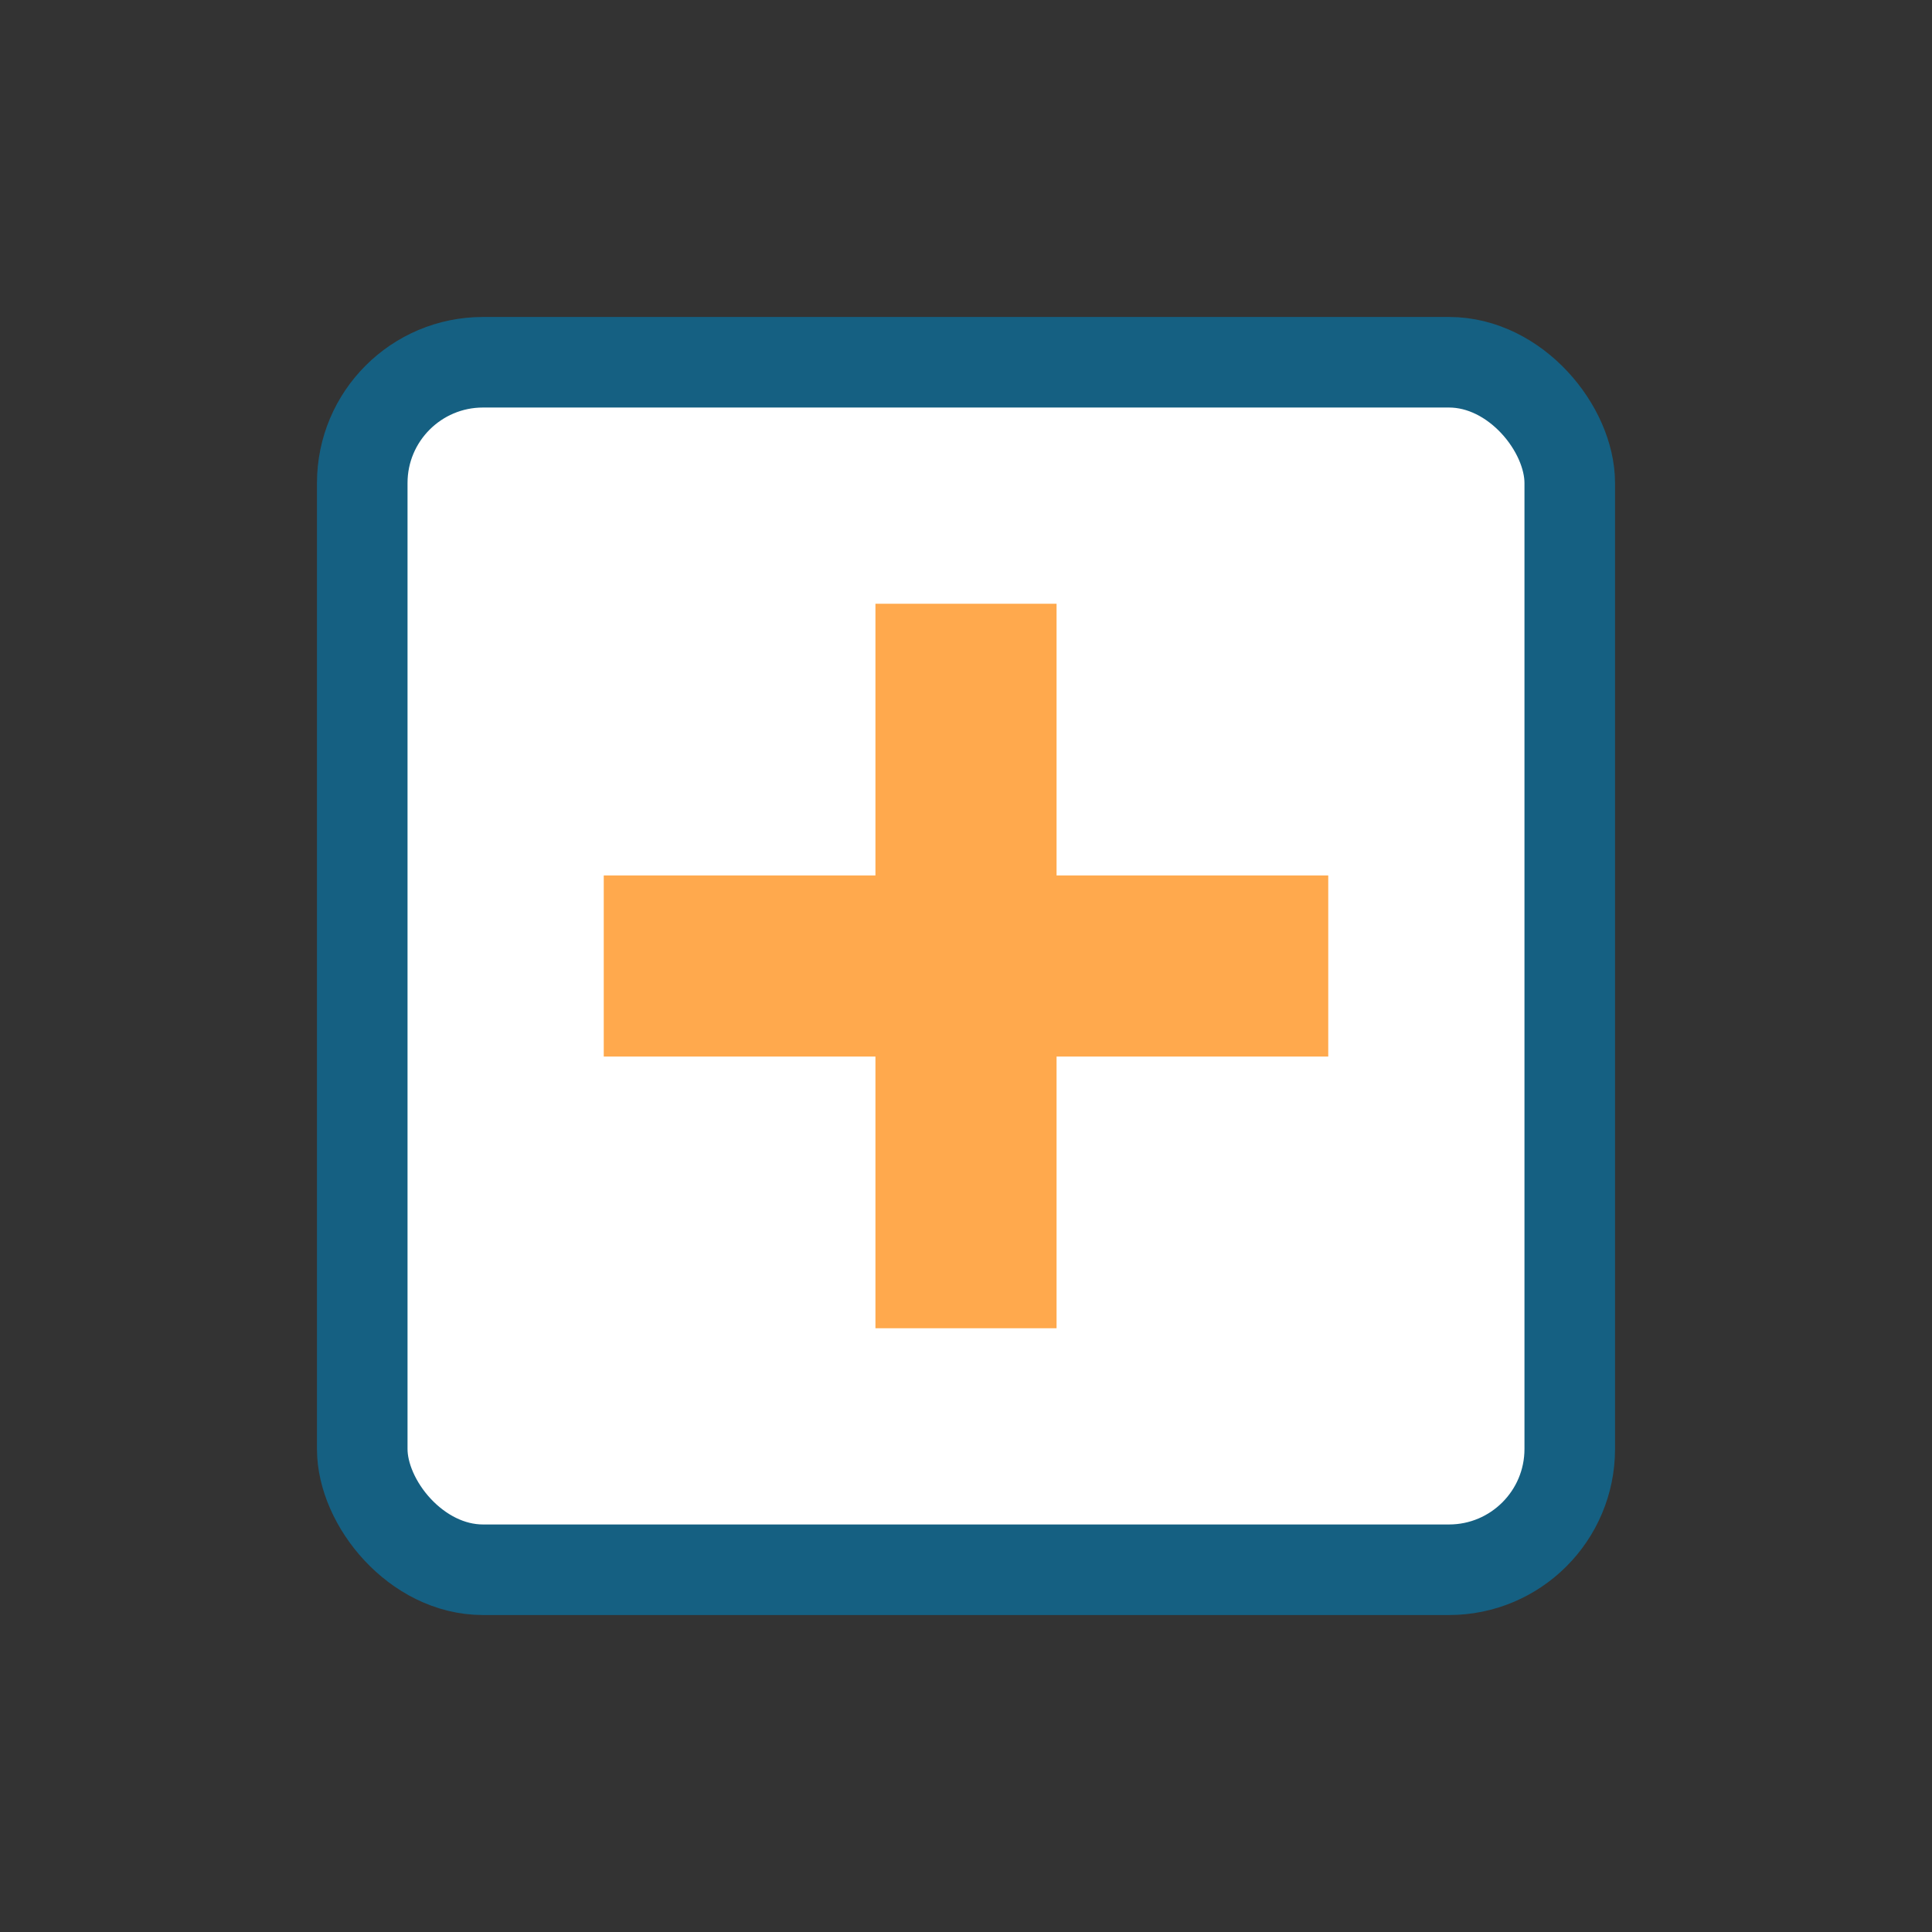 <svg xmlns="http://www.w3.org/2000/svg" viewBox="0 0 64 64" width="64" height="64" fill="none">
  <rect x="0" y="0" width="64" height="64" fill="#333333" stroke="none"/>
  <!-- Box Shape -->
  <rect x="12" y="12" width="40" height="40" rx="4" fill="white" stroke="#156082" stroke-width="3"/>

  <!-- Medical Cross -->
  <rect x="29" y="20" width="6" height="24" fill="#FFA94D"/>
  <rect x="20" y="29" width="24" height="6" fill="#FFA94D"/>
</svg>
